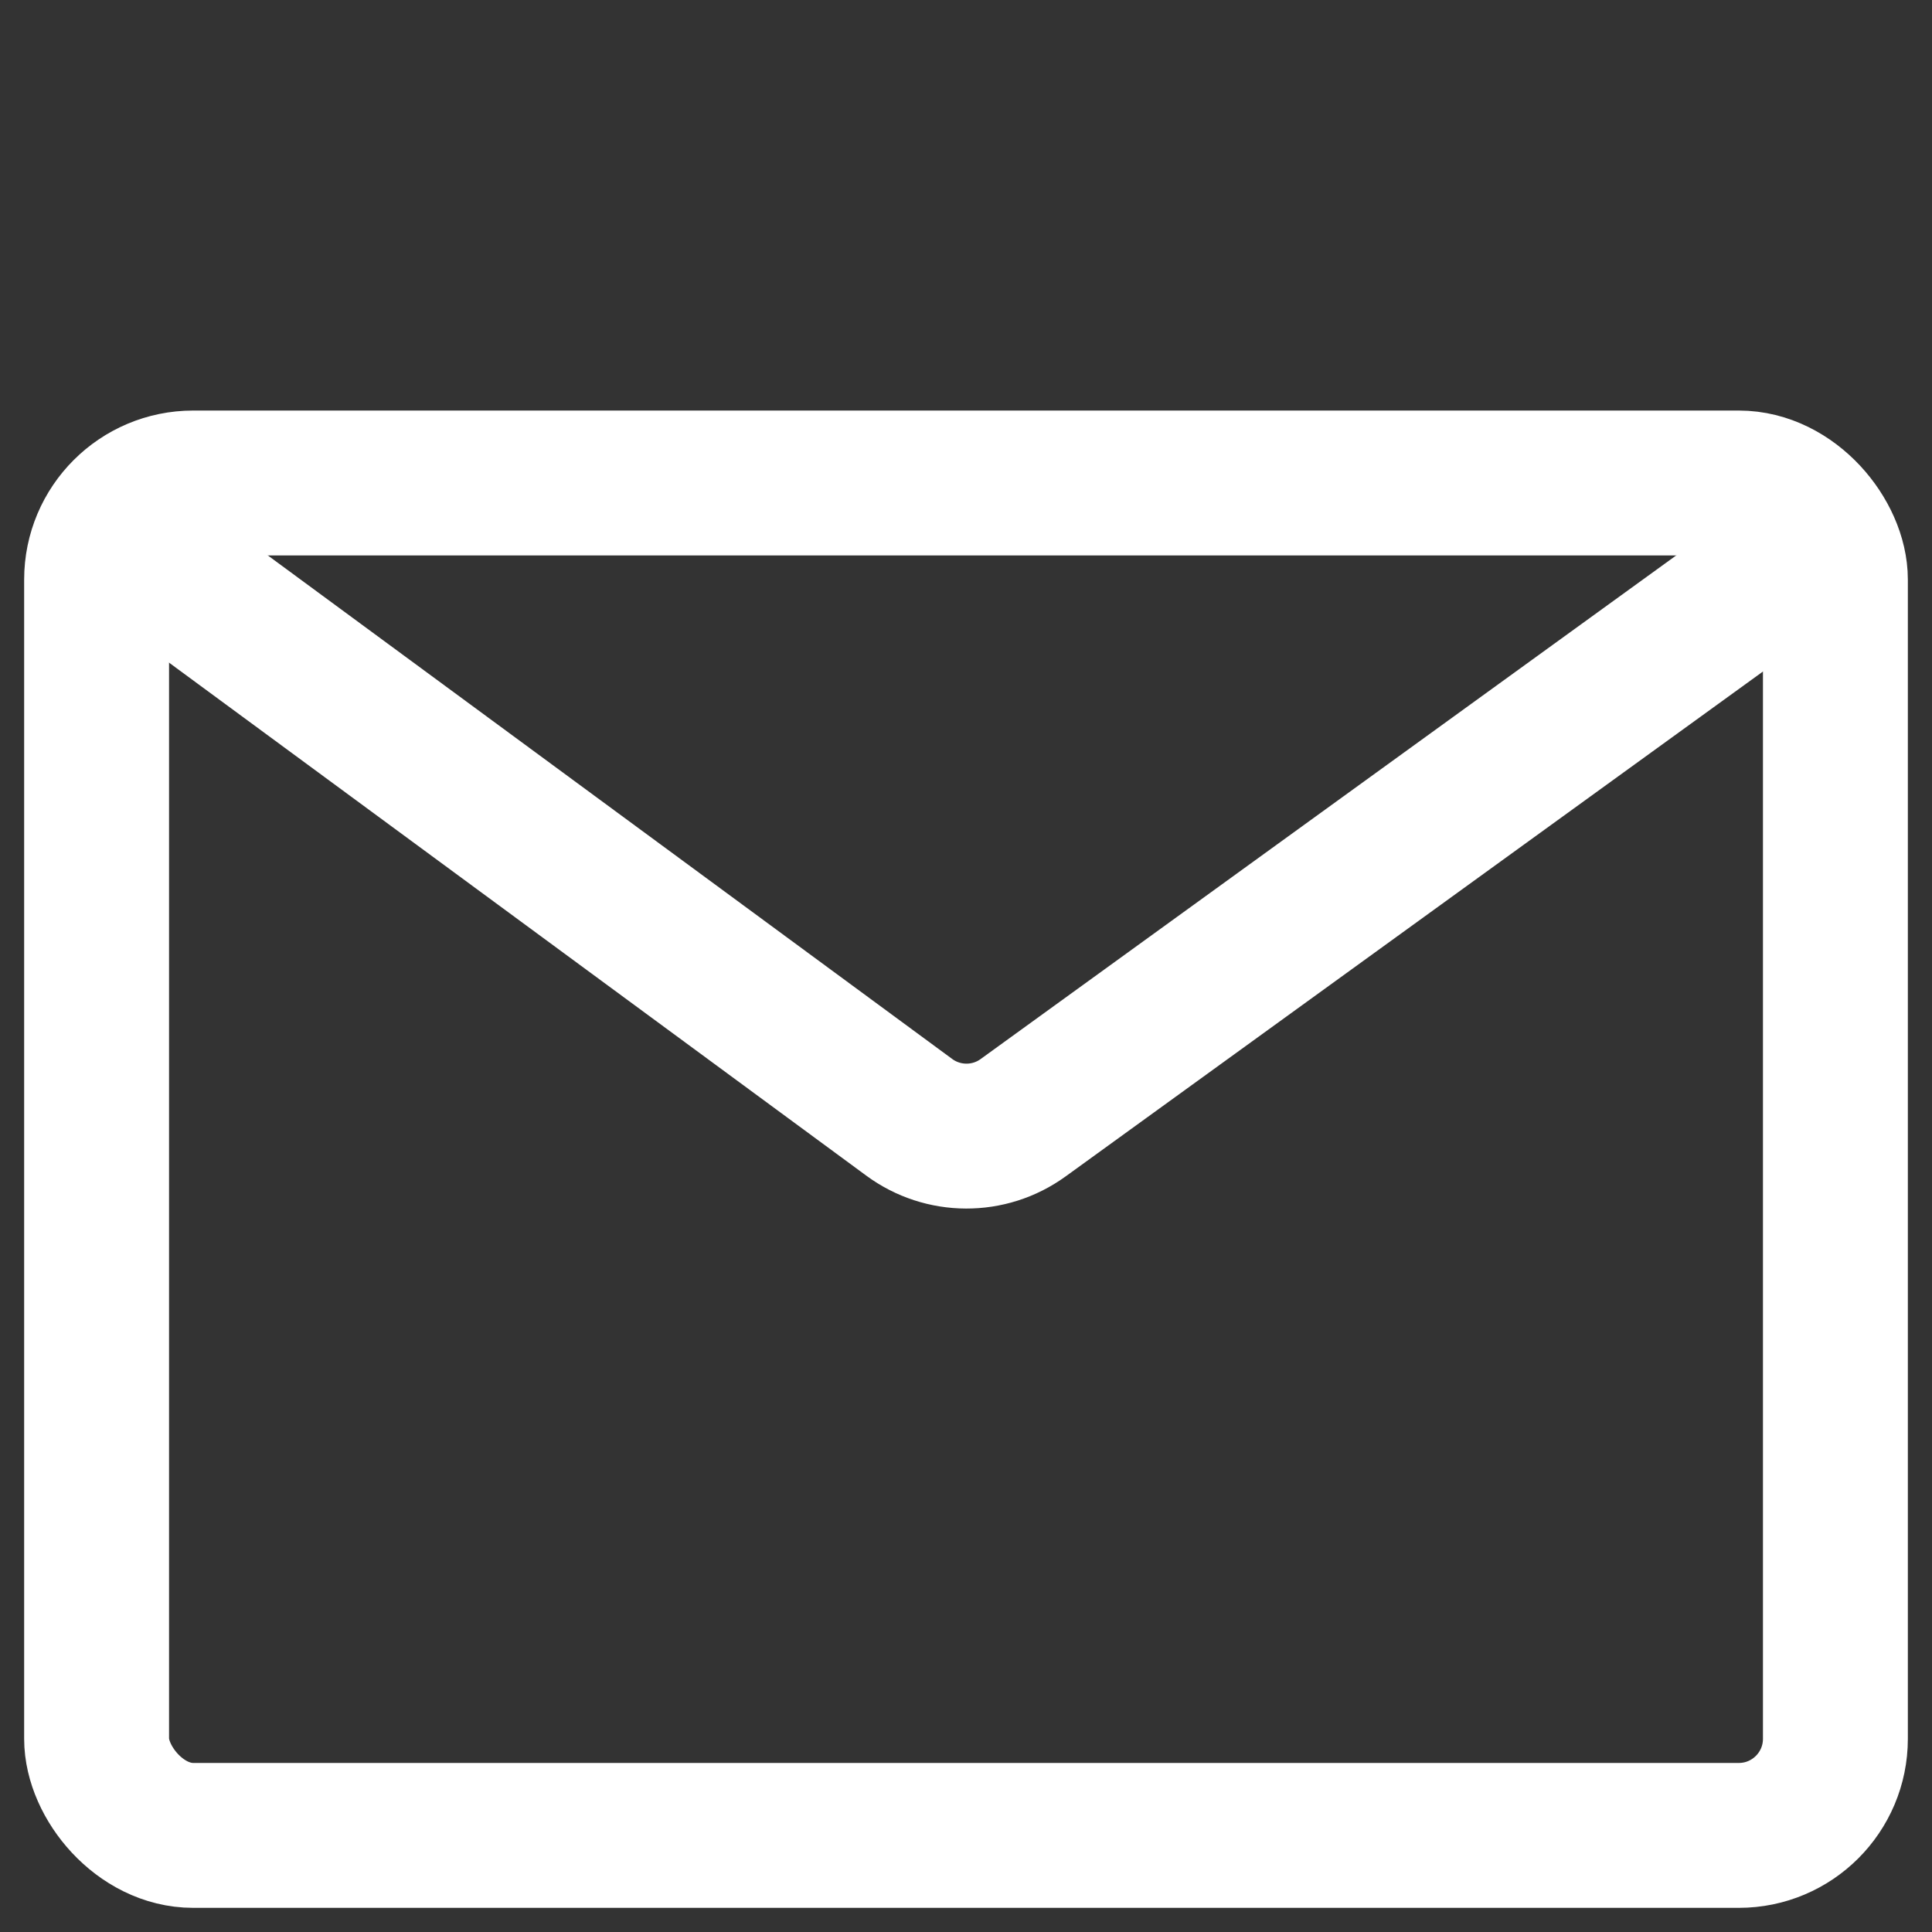 <svg width="20" height="20" viewBox="0 0 20 20" fill="none" xmlns="http://www.w3.org/2000/svg">
<rect x="0" y="0" width="20" height="20" fill="#333333" stroke="none"/>
<g id="Group 1142813988">
<rect id="Rectangle 919" x="1" y="5" width="18" height="14" rx="1" stroke="white" stroke-width="1.5"/>
<path id="Rectangle 34628105" d="M1.934 6.064L9.412 11.566C9.762 11.824 10.239 11.826 10.591 11.571L18.197 6.064" stroke="white" stroke-width="1.5" stroke-linecap="round"/>
</g>
</svg>
